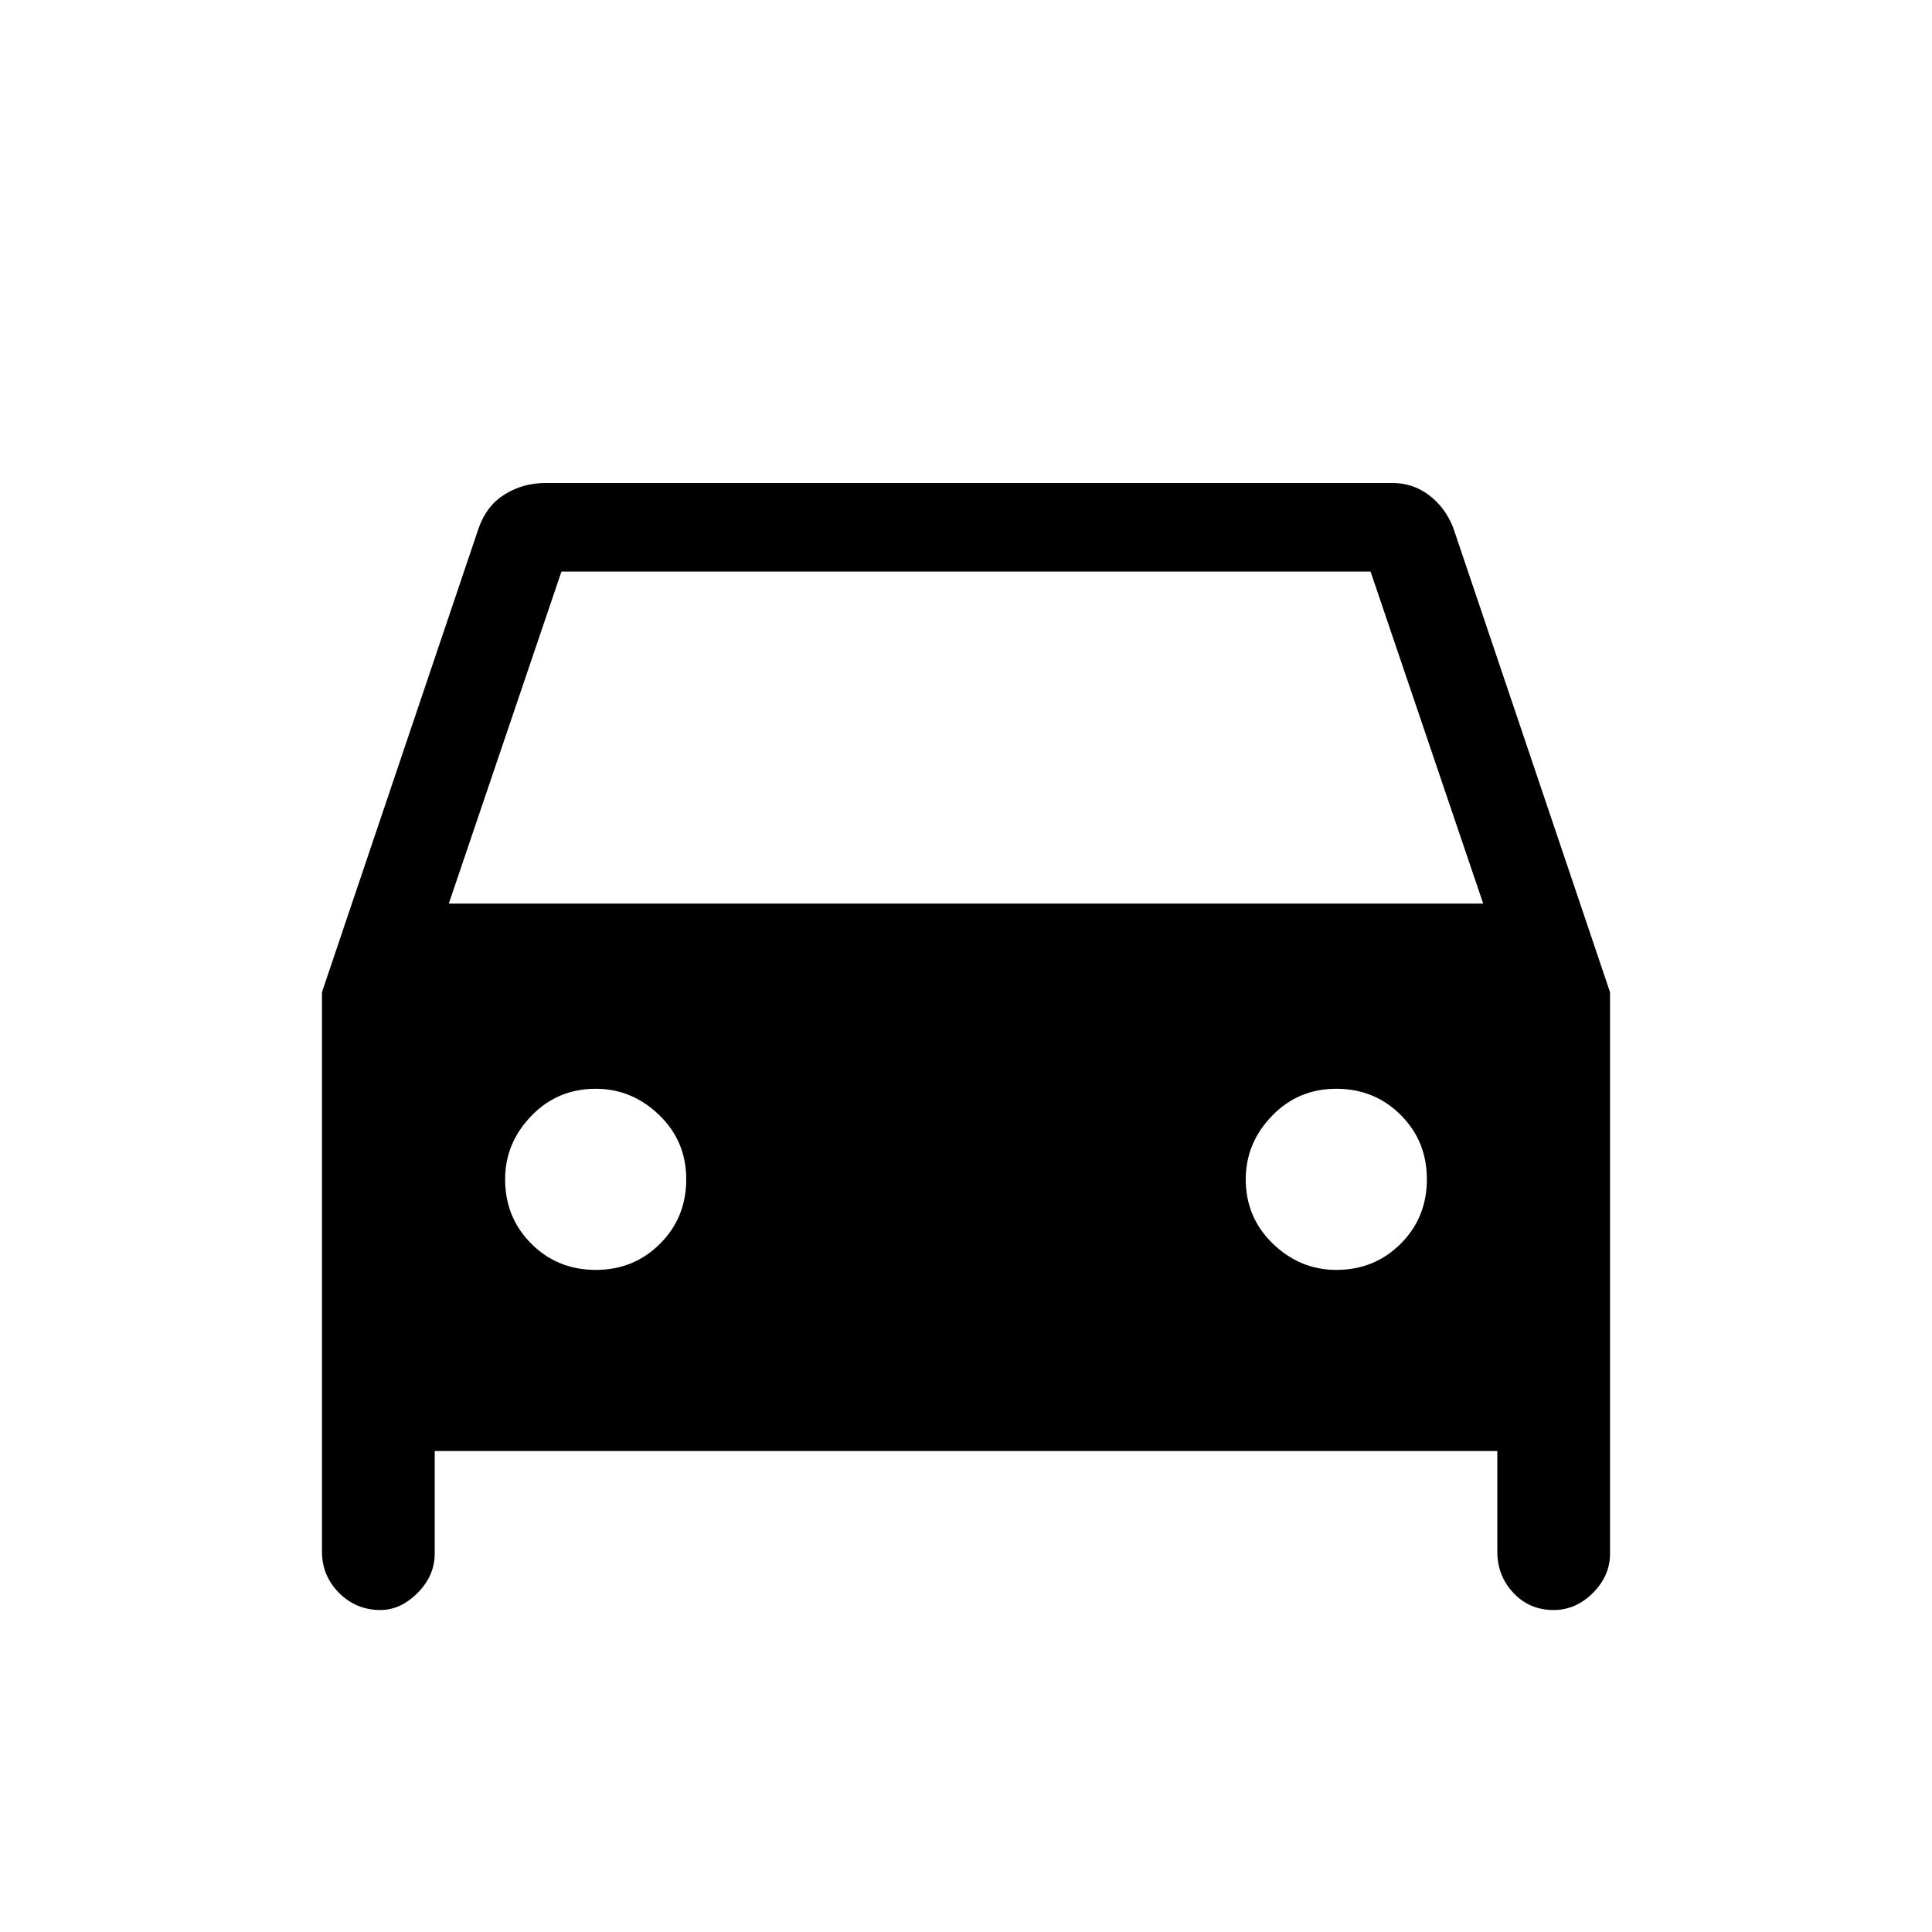 <svg xmlns="http://www.w3.org/2000/svg" height="20" width="20"><path d="M4.5 15.021v1.062q0 .229-.177.407-.177.177-.385.177-.25 0-.428-.177-.177-.178-.177-.428v-5.791l1.625-4.813q.084-.229.271-.343Q5.417 5 5.646 5h8.771q.208 0 .375.125.166.125.25.333l1.625 4.813v5.812q0 .229-.177.407-.178.177-.407.177-.25 0-.416-.177-.167-.178-.167-.428v-1.041Zm.146-5.667h10.708l-1.166-3.437H5.812Zm1.521 3.792q.395 0 .666-.271t.271-.667q0-.396-.281-.666-.281-.271-.656-.271-.396 0-.667.281t-.271.656q0 .396.271.667t.667.271Zm7.666 0q.396 0 .667-.271t.271-.667q0-.396-.271-.666-.271-.271-.667-.271-.395 0-.666.281t-.271.656q0 .396.281.667t.656.271Z"/></svg>